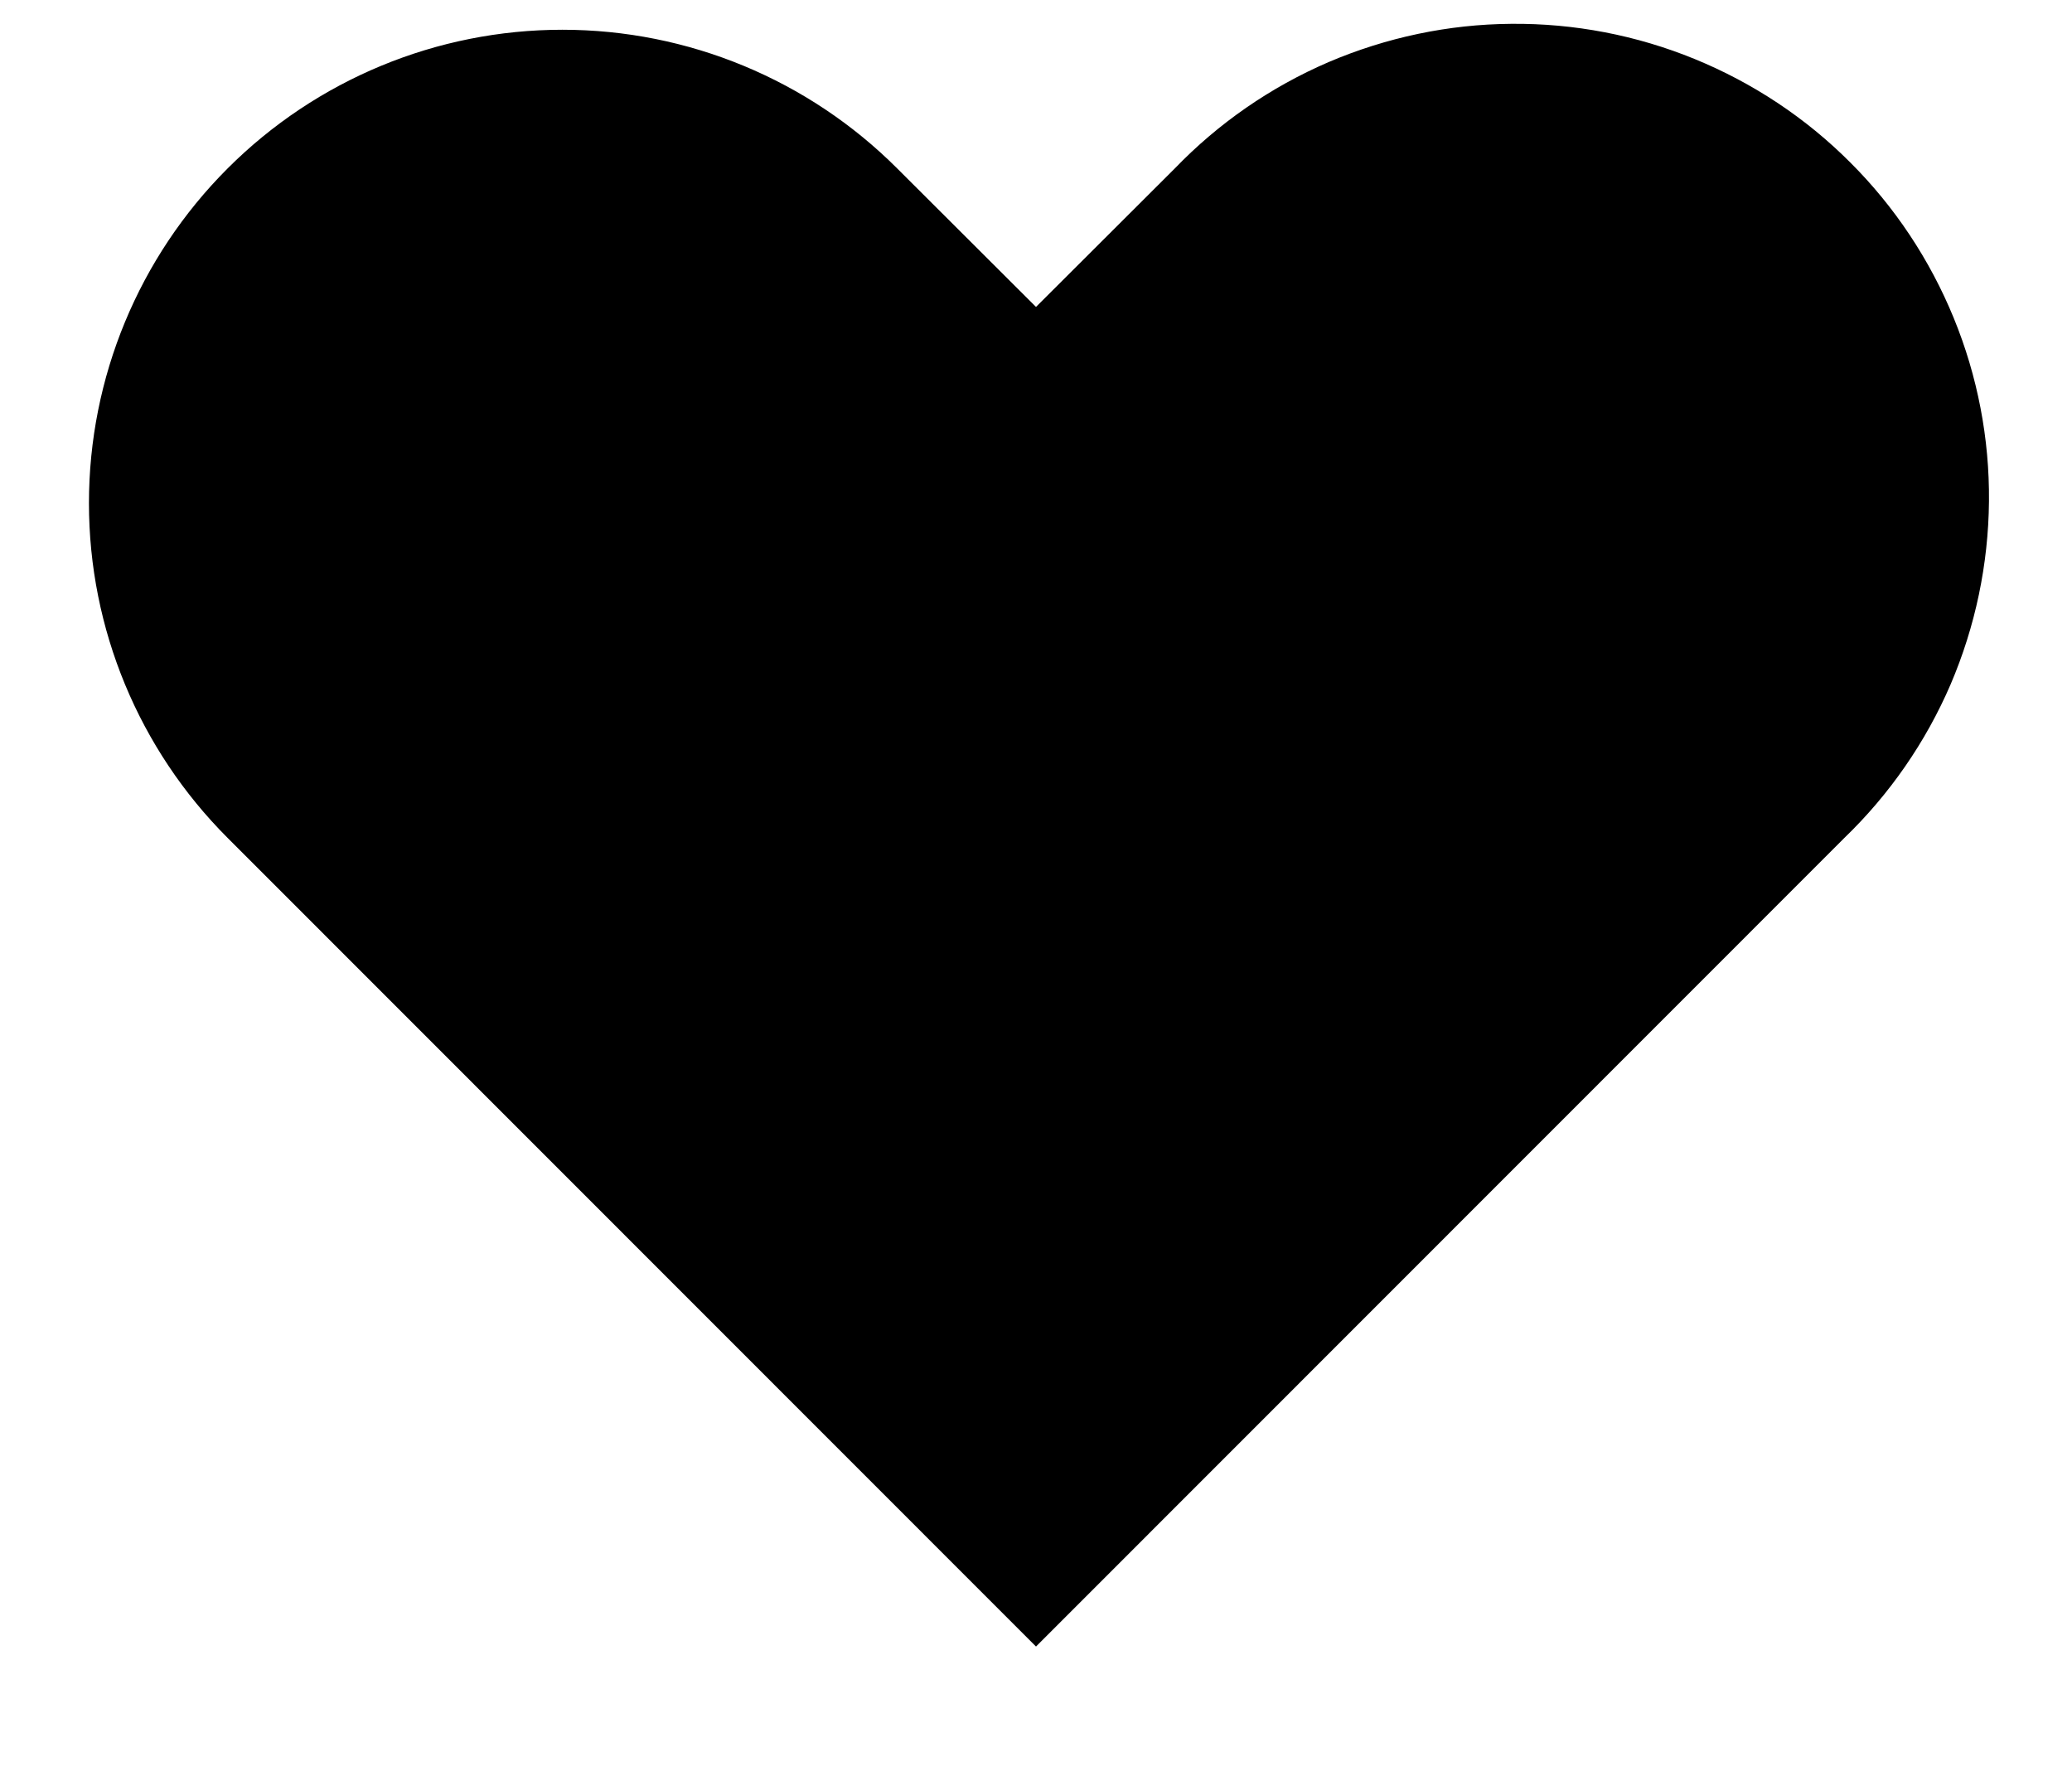 <svg width="14" height="12" viewBox="0 0 14 12" fill="none" >
<path fillRule="evenodd" clipRule="evenodd" d="M1.538 1.138C2.138 0.538 2.951 0.201 3.8 0.201C4.649 0.201 5.462 0.538 6.062 1.138L7 2.074L7.938 1.138C8.233 0.832 8.586 0.588 8.976 0.42C9.367 0.253 9.787 0.164 10.211 0.161C10.636 0.157 11.058 0.238 11.451 0.399C11.844 0.56 12.202 0.797 12.502 1.098C12.803 1.398 13.04 1.756 13.201 2.149C13.362 2.542 13.443 2.964 13.439 3.388C13.435 3.813 13.347 4.233 13.18 4.624C13.012 5.014 12.768 5.367 12.462 5.662L7 11.126L1.538 5.662C0.938 5.062 0.601 4.249 0.601 3.4C0.601 2.551 0.938 1.738 1.538 1.138Z" fill="currentColor"/>
</svg>
